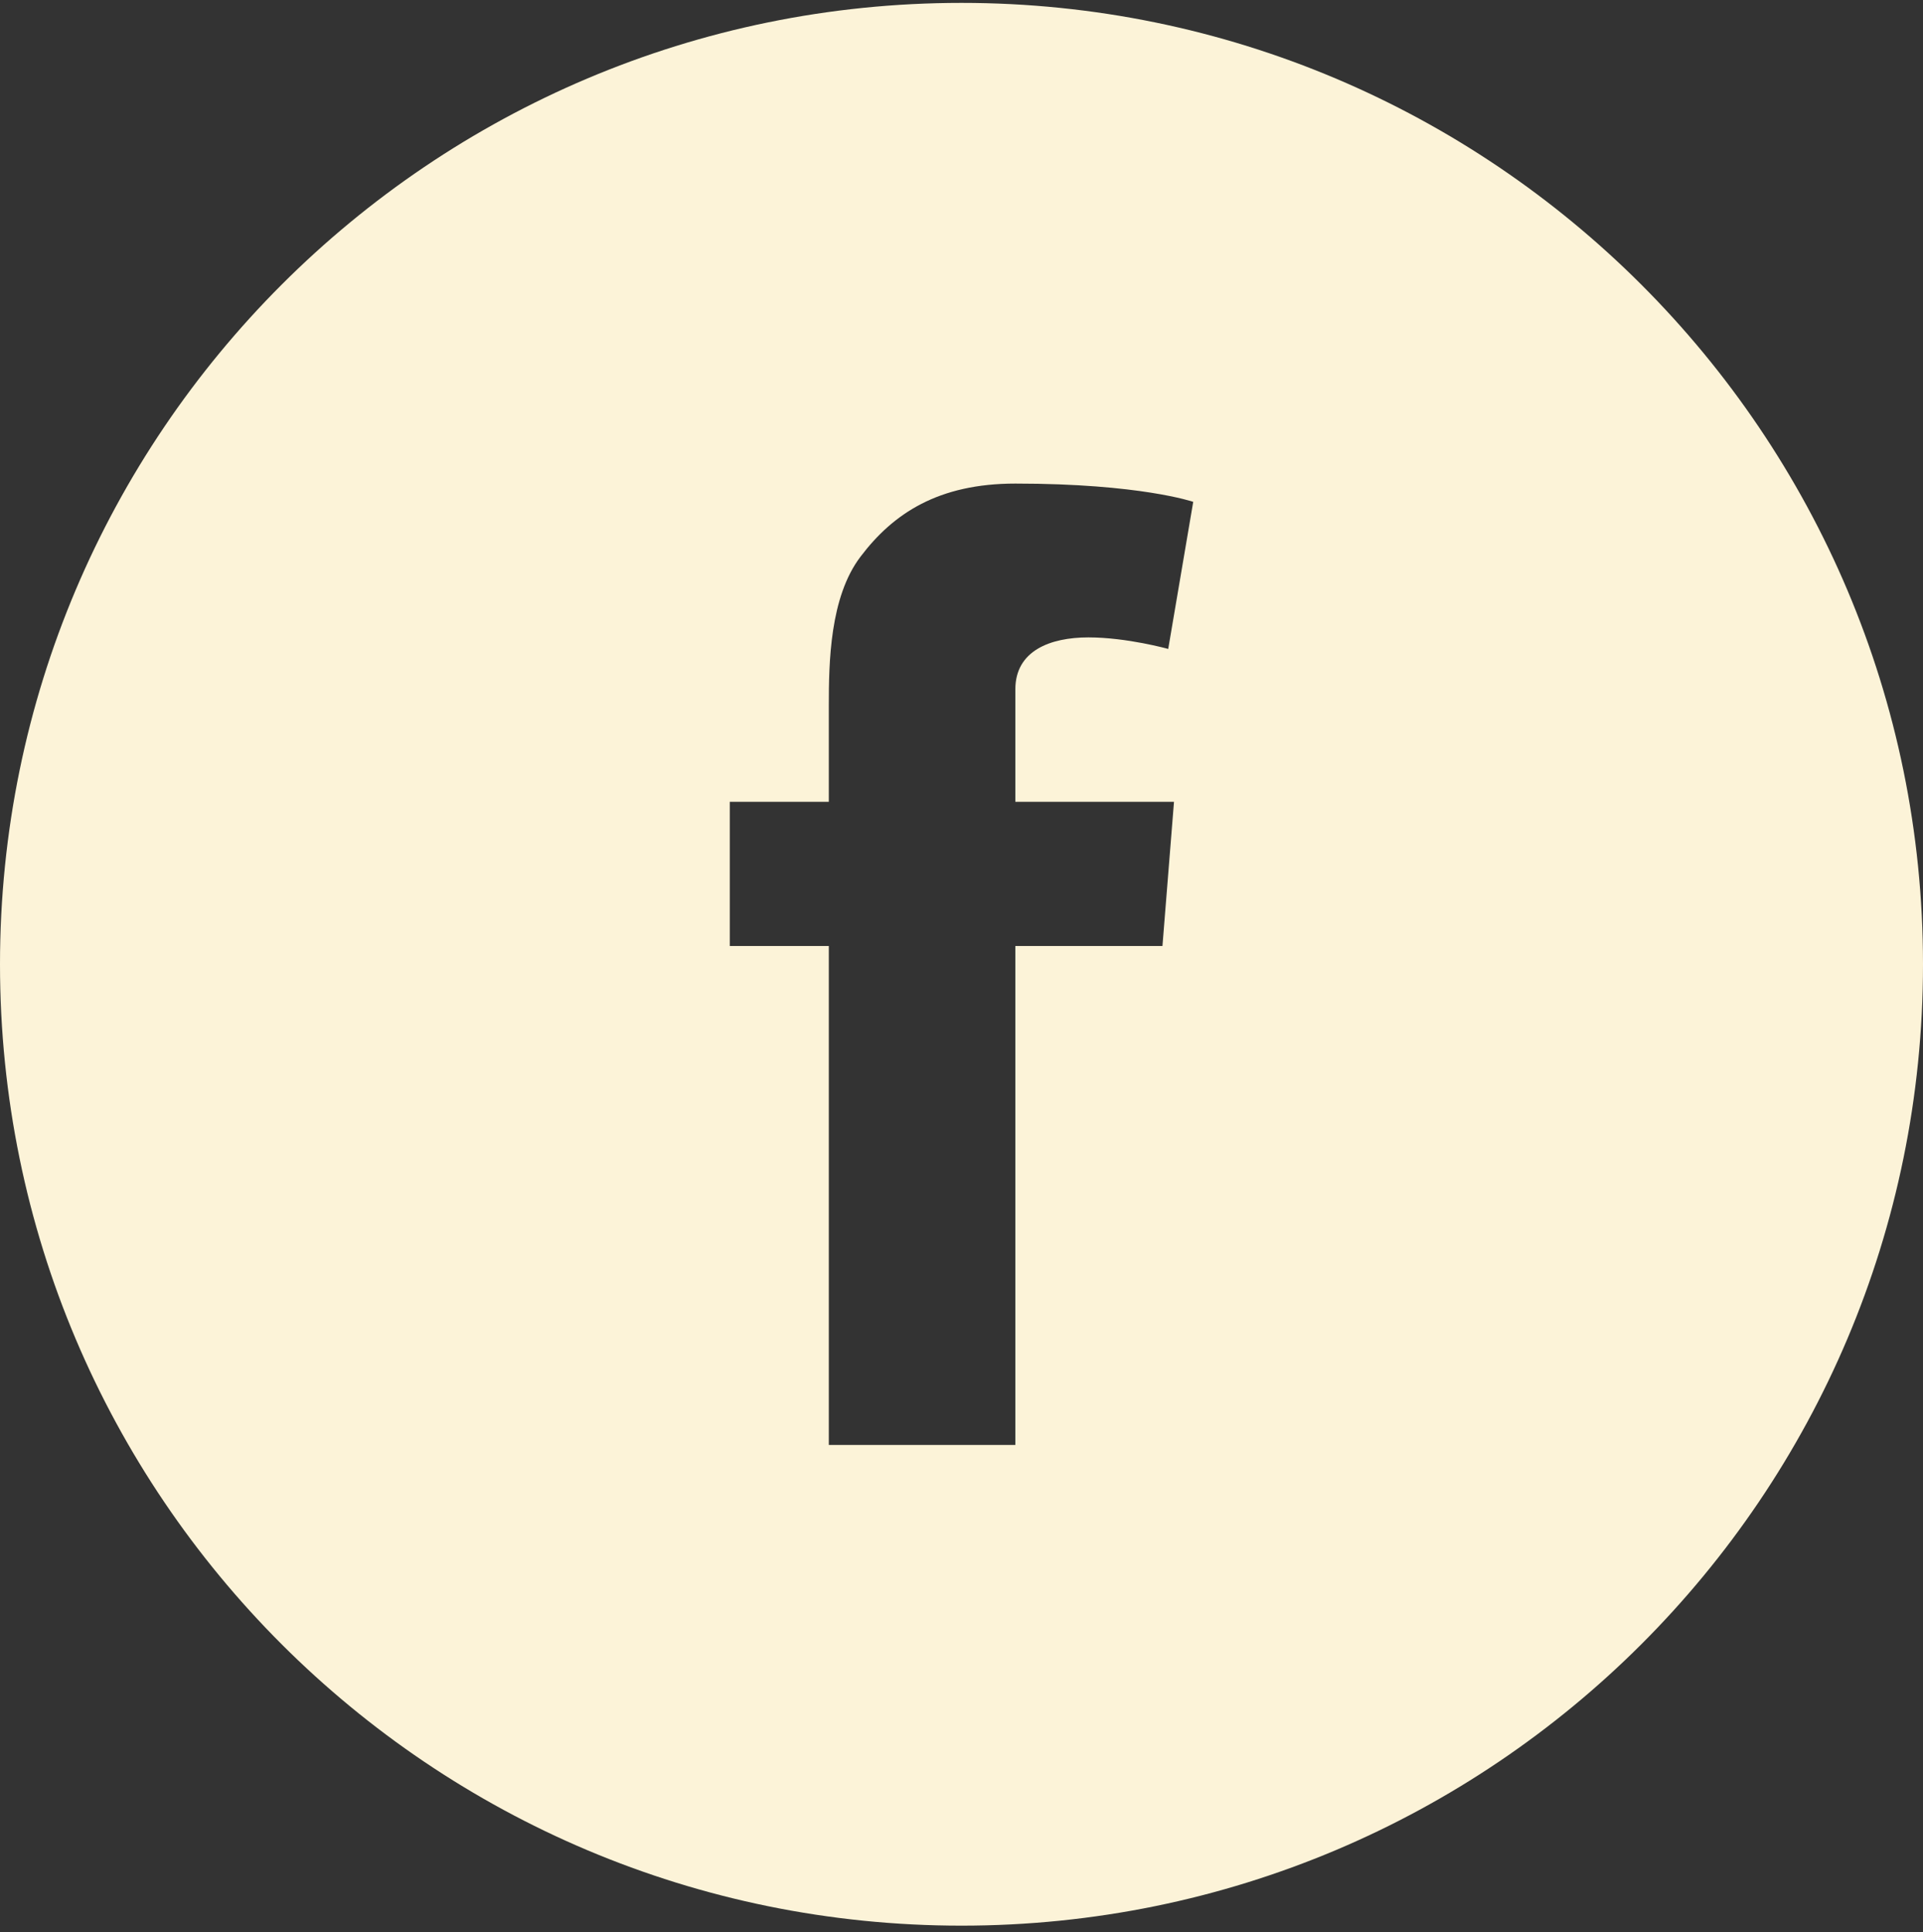 <svg xmlns="http://www.w3.org/2000/svg" width="200" height="201" viewBox="0 0 200 201"><rect x="0" y="0" width="200" height="201" fill="#333333" stroke="none"/><title>  Shape</title><desc>  Created with Sketch.</desc><g fill="none"><g fill="#FCF3D8"><path d="M100 0.3C44.8 0.3 0 45.1 0 100.3 0 155.6 44.8 200.3 100 200.3 155.2 200.3 200 155.6 200 100.3 200 45.1 155.2 0.3 100 0.3ZM122.1 83.4L120.9 98.4 105.6 98.4 105.6 150.3 86.2 150.3 86.2 98.4 75.9 98.4 75.9 83.4 86.2 83.4 86.2 73.4C86.2 68.9 86.3 62.1 89.5 57.9 92.9 53.4 97.6 50.3 105.6 50.3 118.6 50.3 124.1 52.2 124.1 52.2L121.5 67.5C121.5 67.5 117.2 66.3 113.2 66.3 109.2 66.3 105.6 67.7 105.6 71.7L105.6 83.4 122.1 83.4Z"/></g></g></svg>